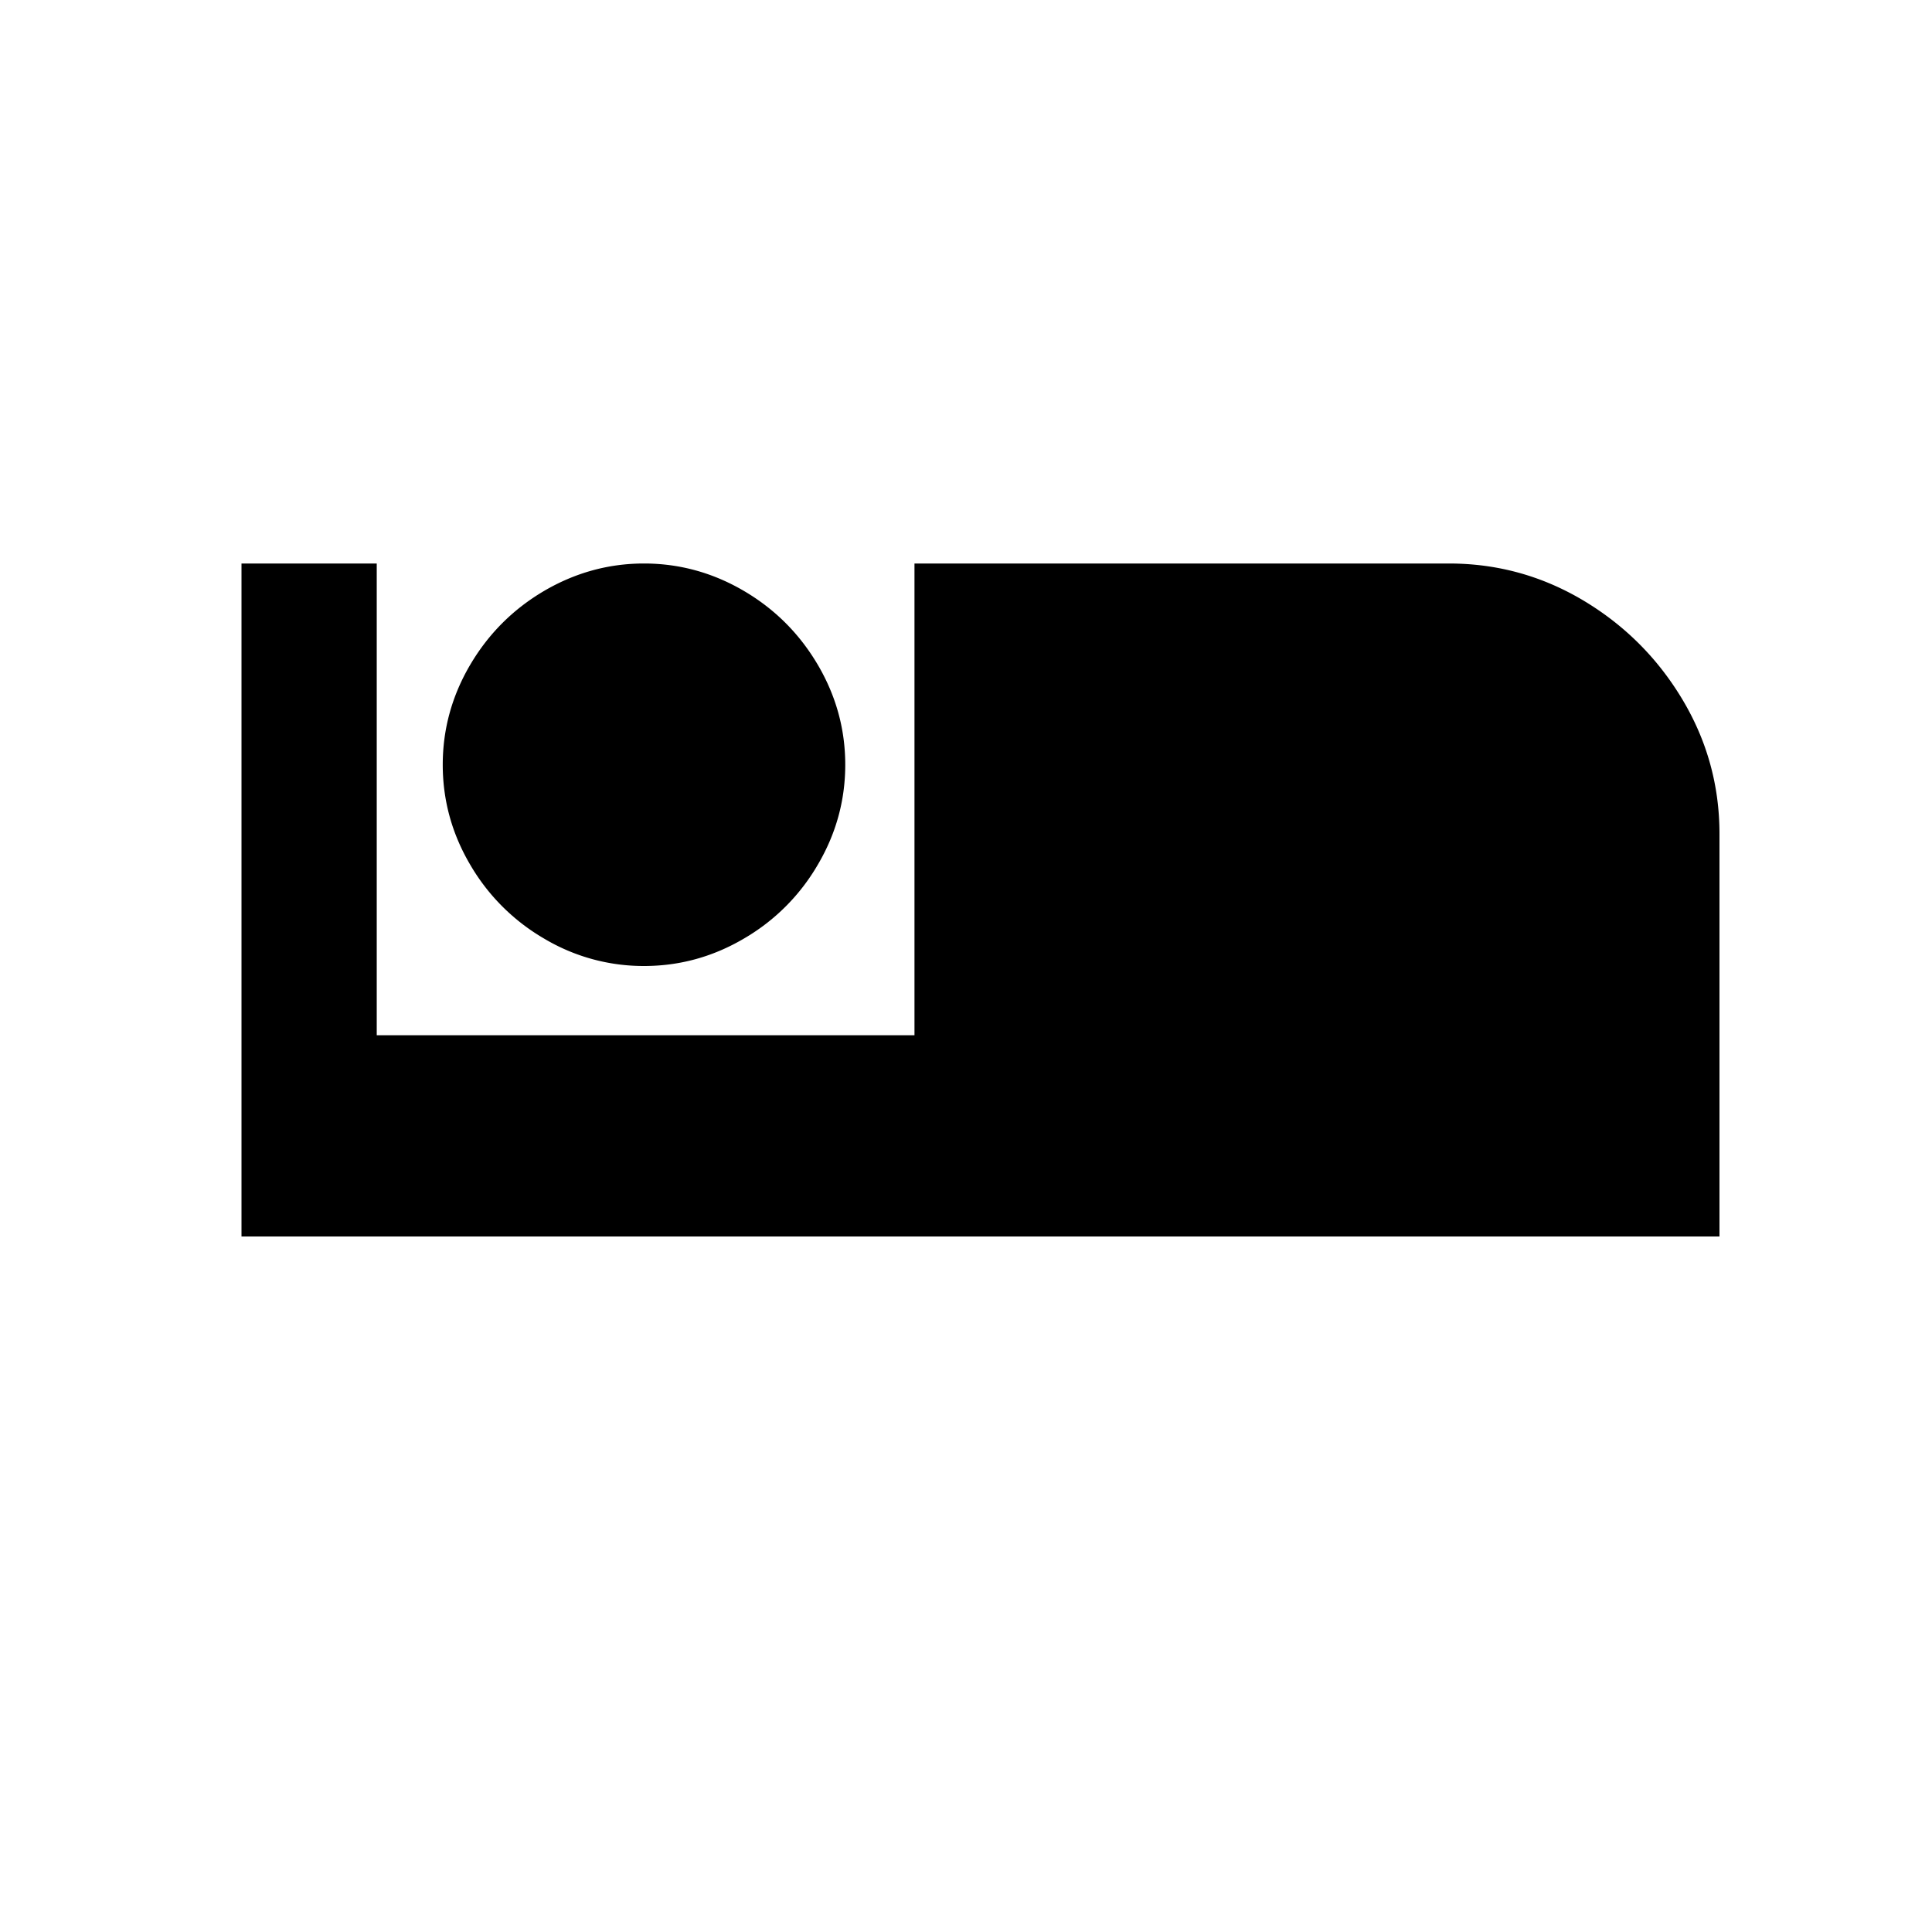 <svg xmlns="http://www.w3.org/2000/svg" width="24" height="24" viewBox="0 0 24 24">
  <path fill-rule="evenodd" d="M18 7c.6 0 1.157.154 1.67.46.513.307.923.717 1.23 1.23.307.514.46 1.07.46 1.67v5H3V7h1.68v5.86h6.68V7H18zM8 12a2.41 2.41 0 0 1-1.24-.34 2.536 2.536 0 0 1-.92-.92c-.227-.386-.34-.8-.34-1.24 0-.44.113-.853.34-1.24.227-.386.534-.693.92-.92C7.147 7.114 7.56 7 8 7c.44 0 .854.114 1.24.34.387.227.693.534.92.92.227.387.34.8.34 1.24 0 .44-.113.854-.34 1.24a2.529 2.529 0 0 1-.92.92c-.386.227-.8.34-1.24.34z"/>
</svg>
